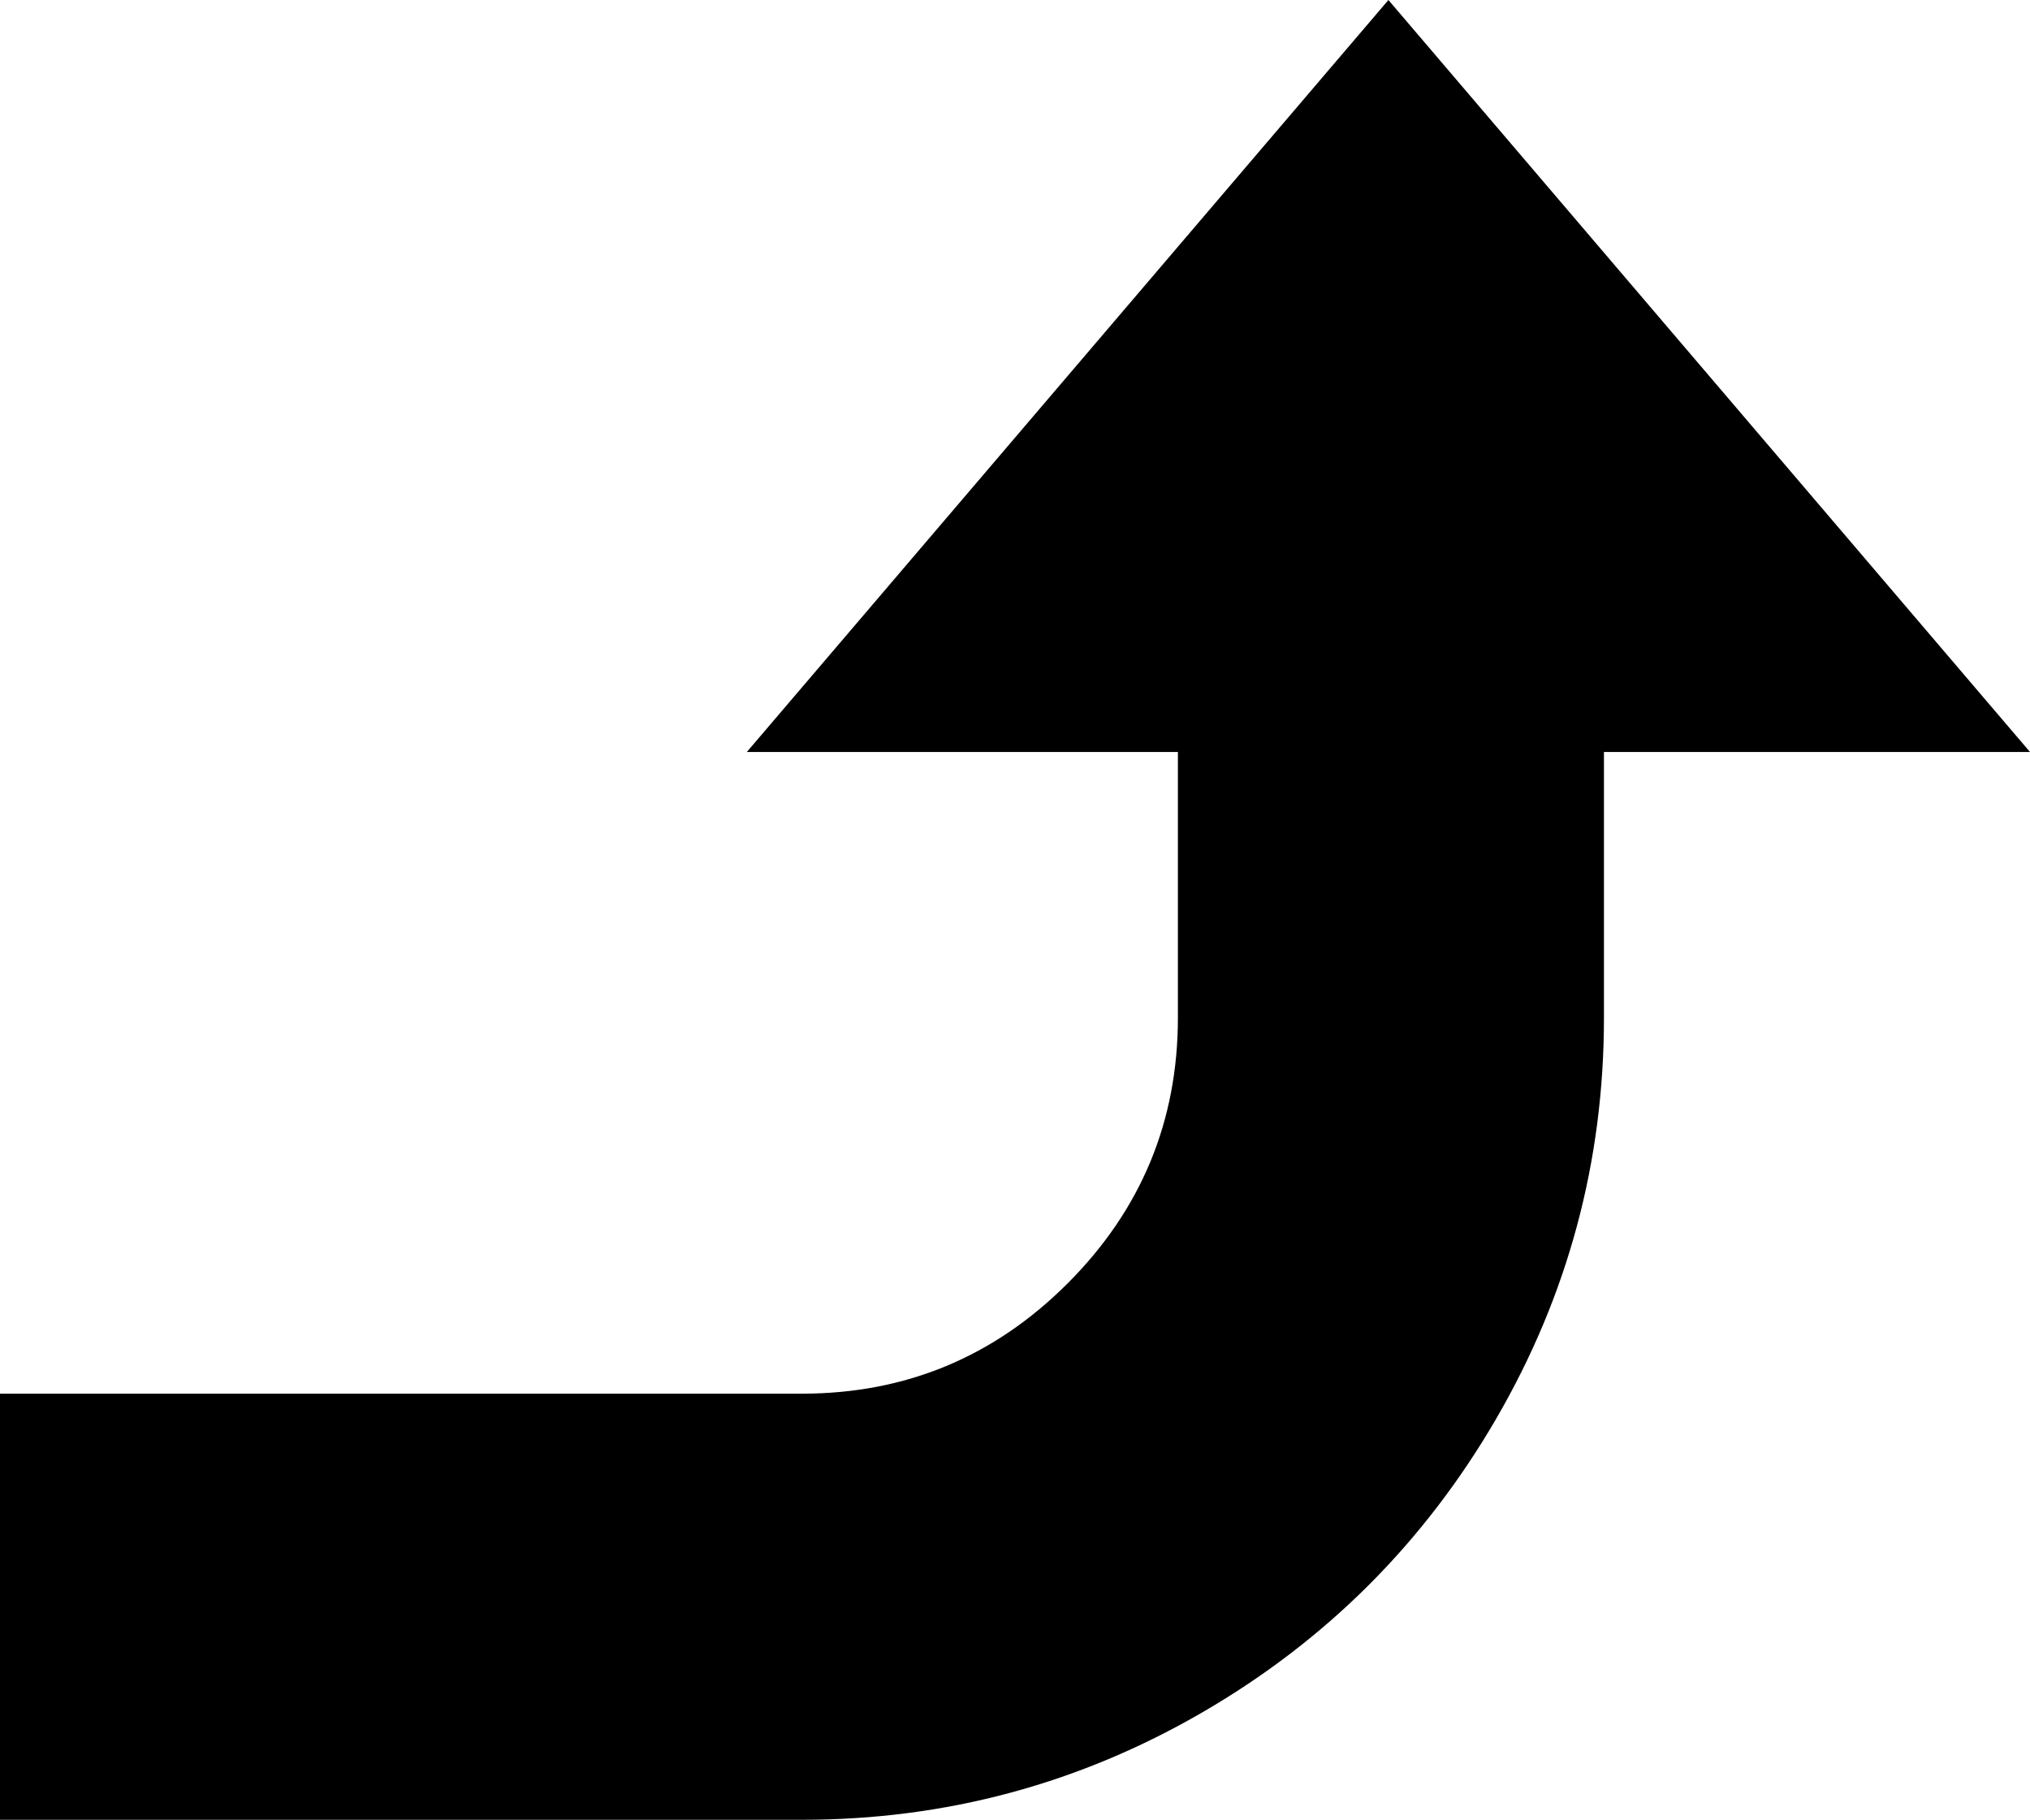 <svg xmlns="http://www.w3.org/2000/svg" viewBox="64 0 405 363">
      <g transform="scale(1 -1) translate(0 -363)">
        <path d="M64 0V85H224Q255 85 277.0 107.0Q299 129 299 160V213H213L341 363L469 213H384V160Q384 117 362.5 80.0Q341 43 304.0 21.5Q267 0 224 0Z" />
      </g>
    </svg>